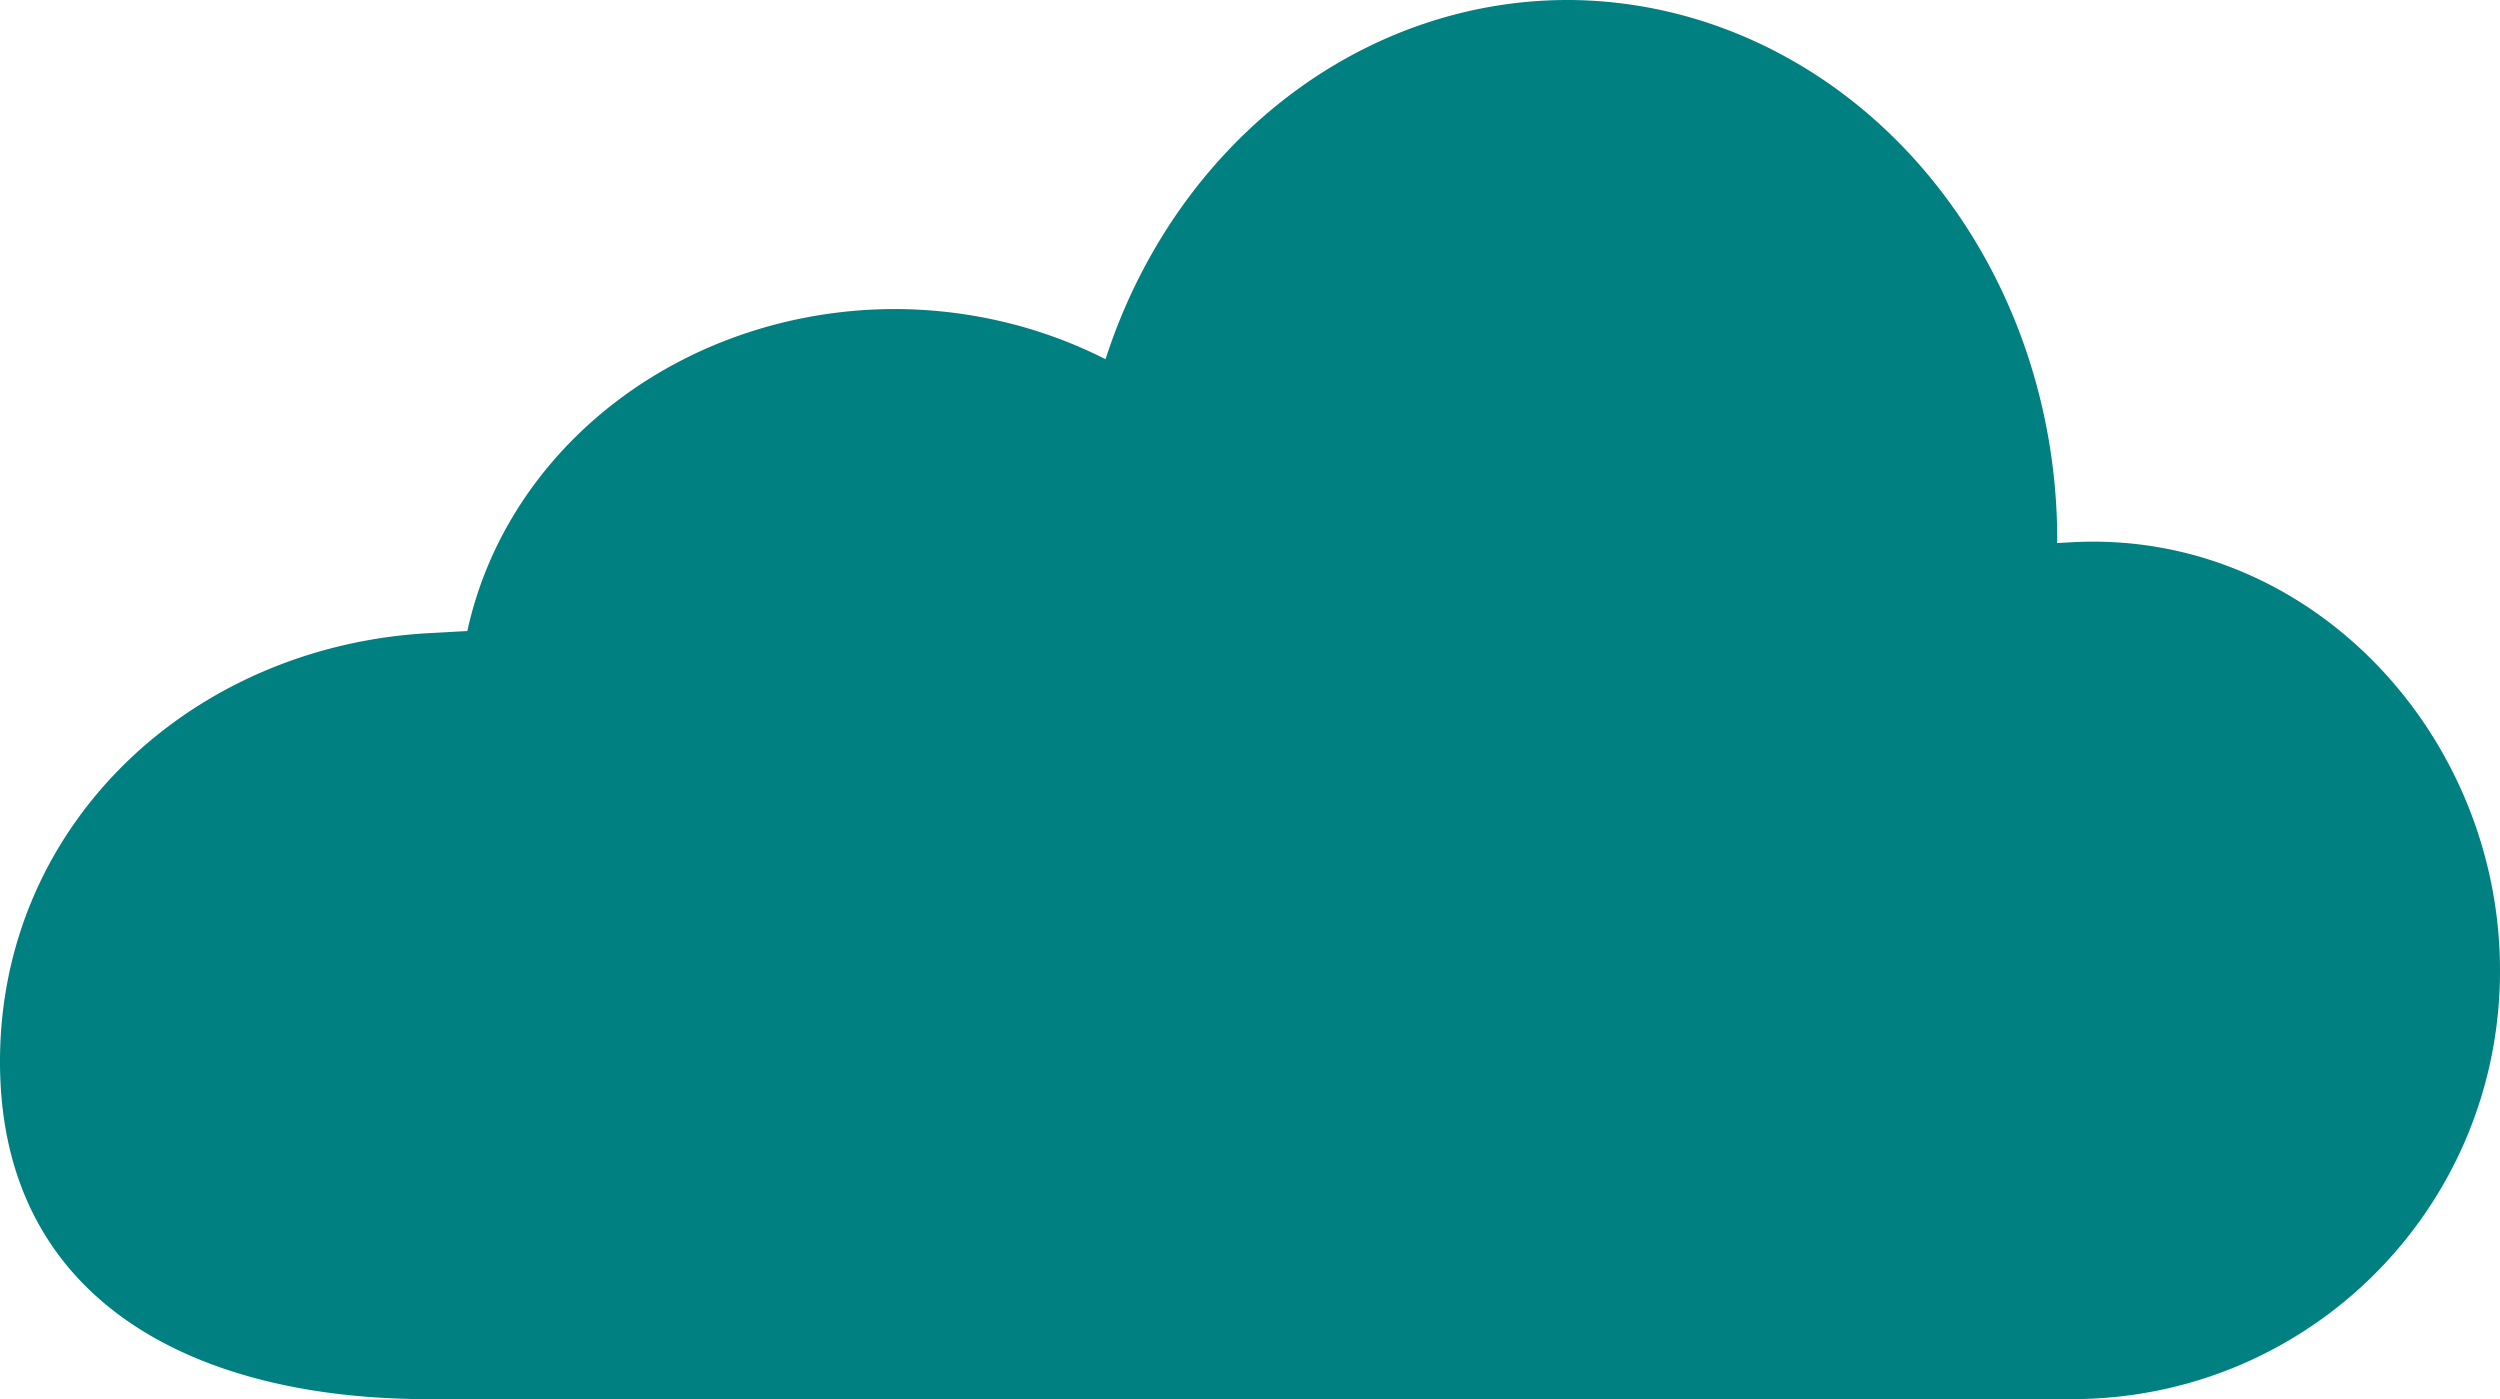 <?xml version="1.0" encoding="UTF-8" standalone="no"?>
<!-- Created with Inkscape (http://www.inkscape.org/) -->

<svg
   width="362.065"
   height="202.632"
   viewBox="0 0 362.065 202.632"
   version="1.1"
   id="svg5"
   xmlns="http://www.w3.org/2000/svg"
   xmlns:svg="http://www.w3.org/2000/svg">
  <defs
     id="defs2" />
  <g
     id="layer1"
     transform="translate(241.666,35.828)">
    <path
       id="path858"
       style="fill:#008080;stroke:none;stroke-width:0.981"
       d="m -14.782,-35.828 a 71.055,78.199 0 0 0 -66.774,52.024 63.195,57.952 0 0 0 -30.606,-7.266 63.195,57.952 0 0 0 -61.822,46.632 l -5.634,0.31 c -34.323,1.899 -62.048,27.672 -62.048,62.048 0,34.376 27.672,48.884 62.048,48.884 H 58.351 c 34.376,0 62.048,-27.676 62.048,-62.052 0,-34.376 -27.725,-63.947 -62.048,-62.048 l -2.107,0.115 a 71.055,78.199 0 0 0 0.031,-0.452 71.055,78.199 0 0 0 -71.056,-78.196 z" />
  </g>
</svg>
